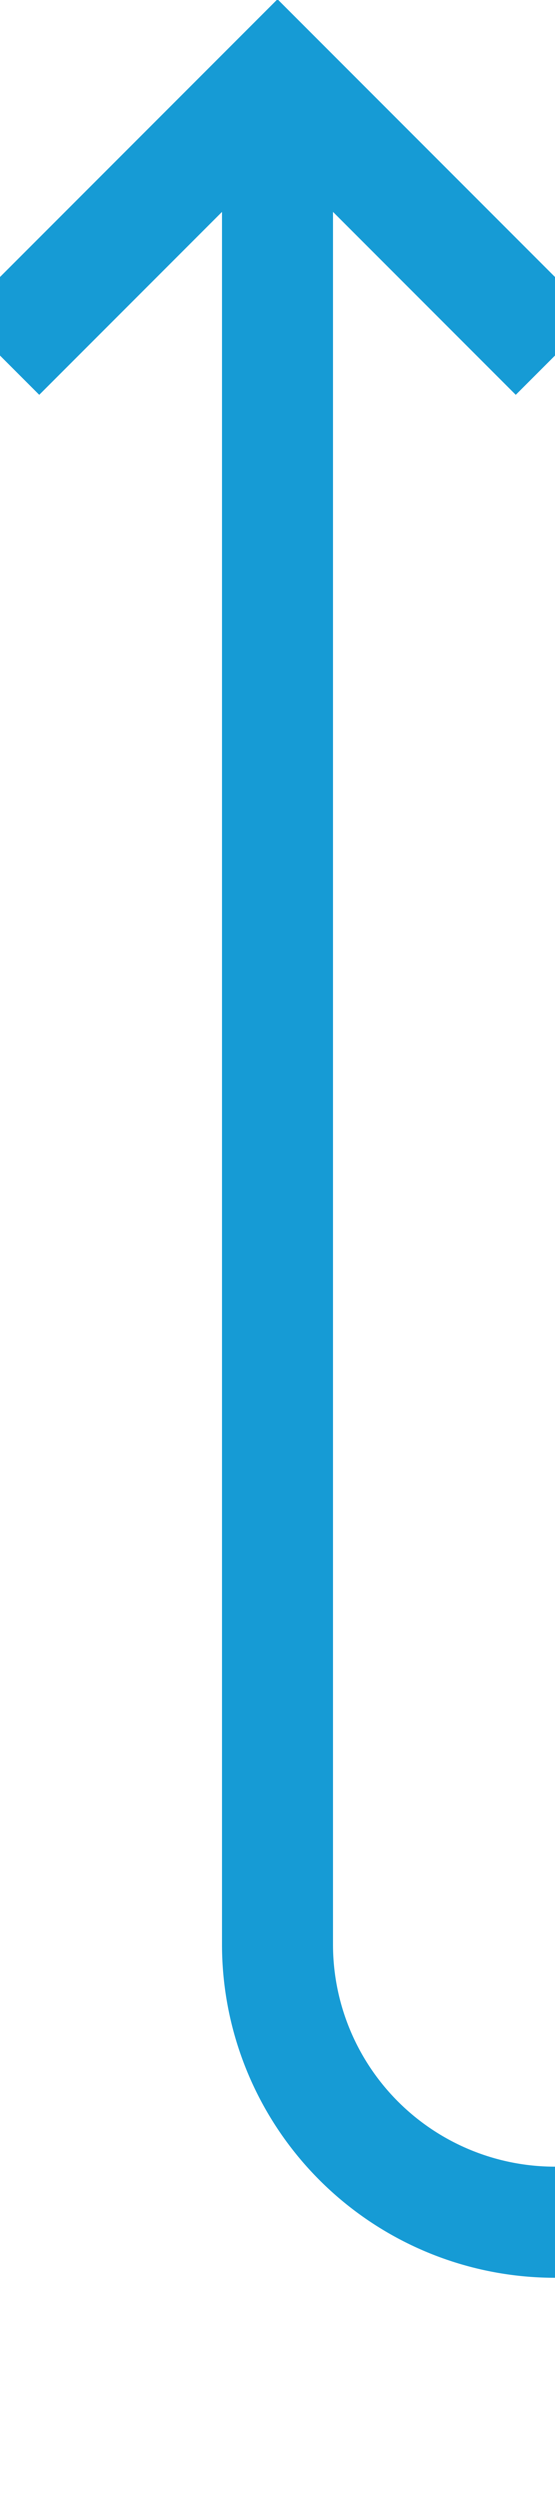 ﻿<?xml version="1.0" encoding="utf-8"?>
<svg version="1.1" xmlns:xlink="http://www.w3.org/1999/xlink" width="10px" height="45px" preserveAspectRatio="xMidYMin meet" viewBox="486 920  8 45" xmlns="http://www.w3.org/2000/svg">
  <path d="M 840 800  L 840 955  A 5 5 0 0 1 835 960 L 495 960  A 5 5 0 0 1 490 955 L 490 922  " stroke-width="2" stroke="#169bd5" fill="none" />
  <path d="M 485.707 927.107  L 490 922.814  L 494.293 927.107  L 495.707 925.693  L 490.707 920.693  L 490 919.986  L 489.293 920.693  L 484.293 925.693  L 485.707 927.107  Z " fill-rule="nonzero" fill="#169bd5" stroke="none" />
</svg>